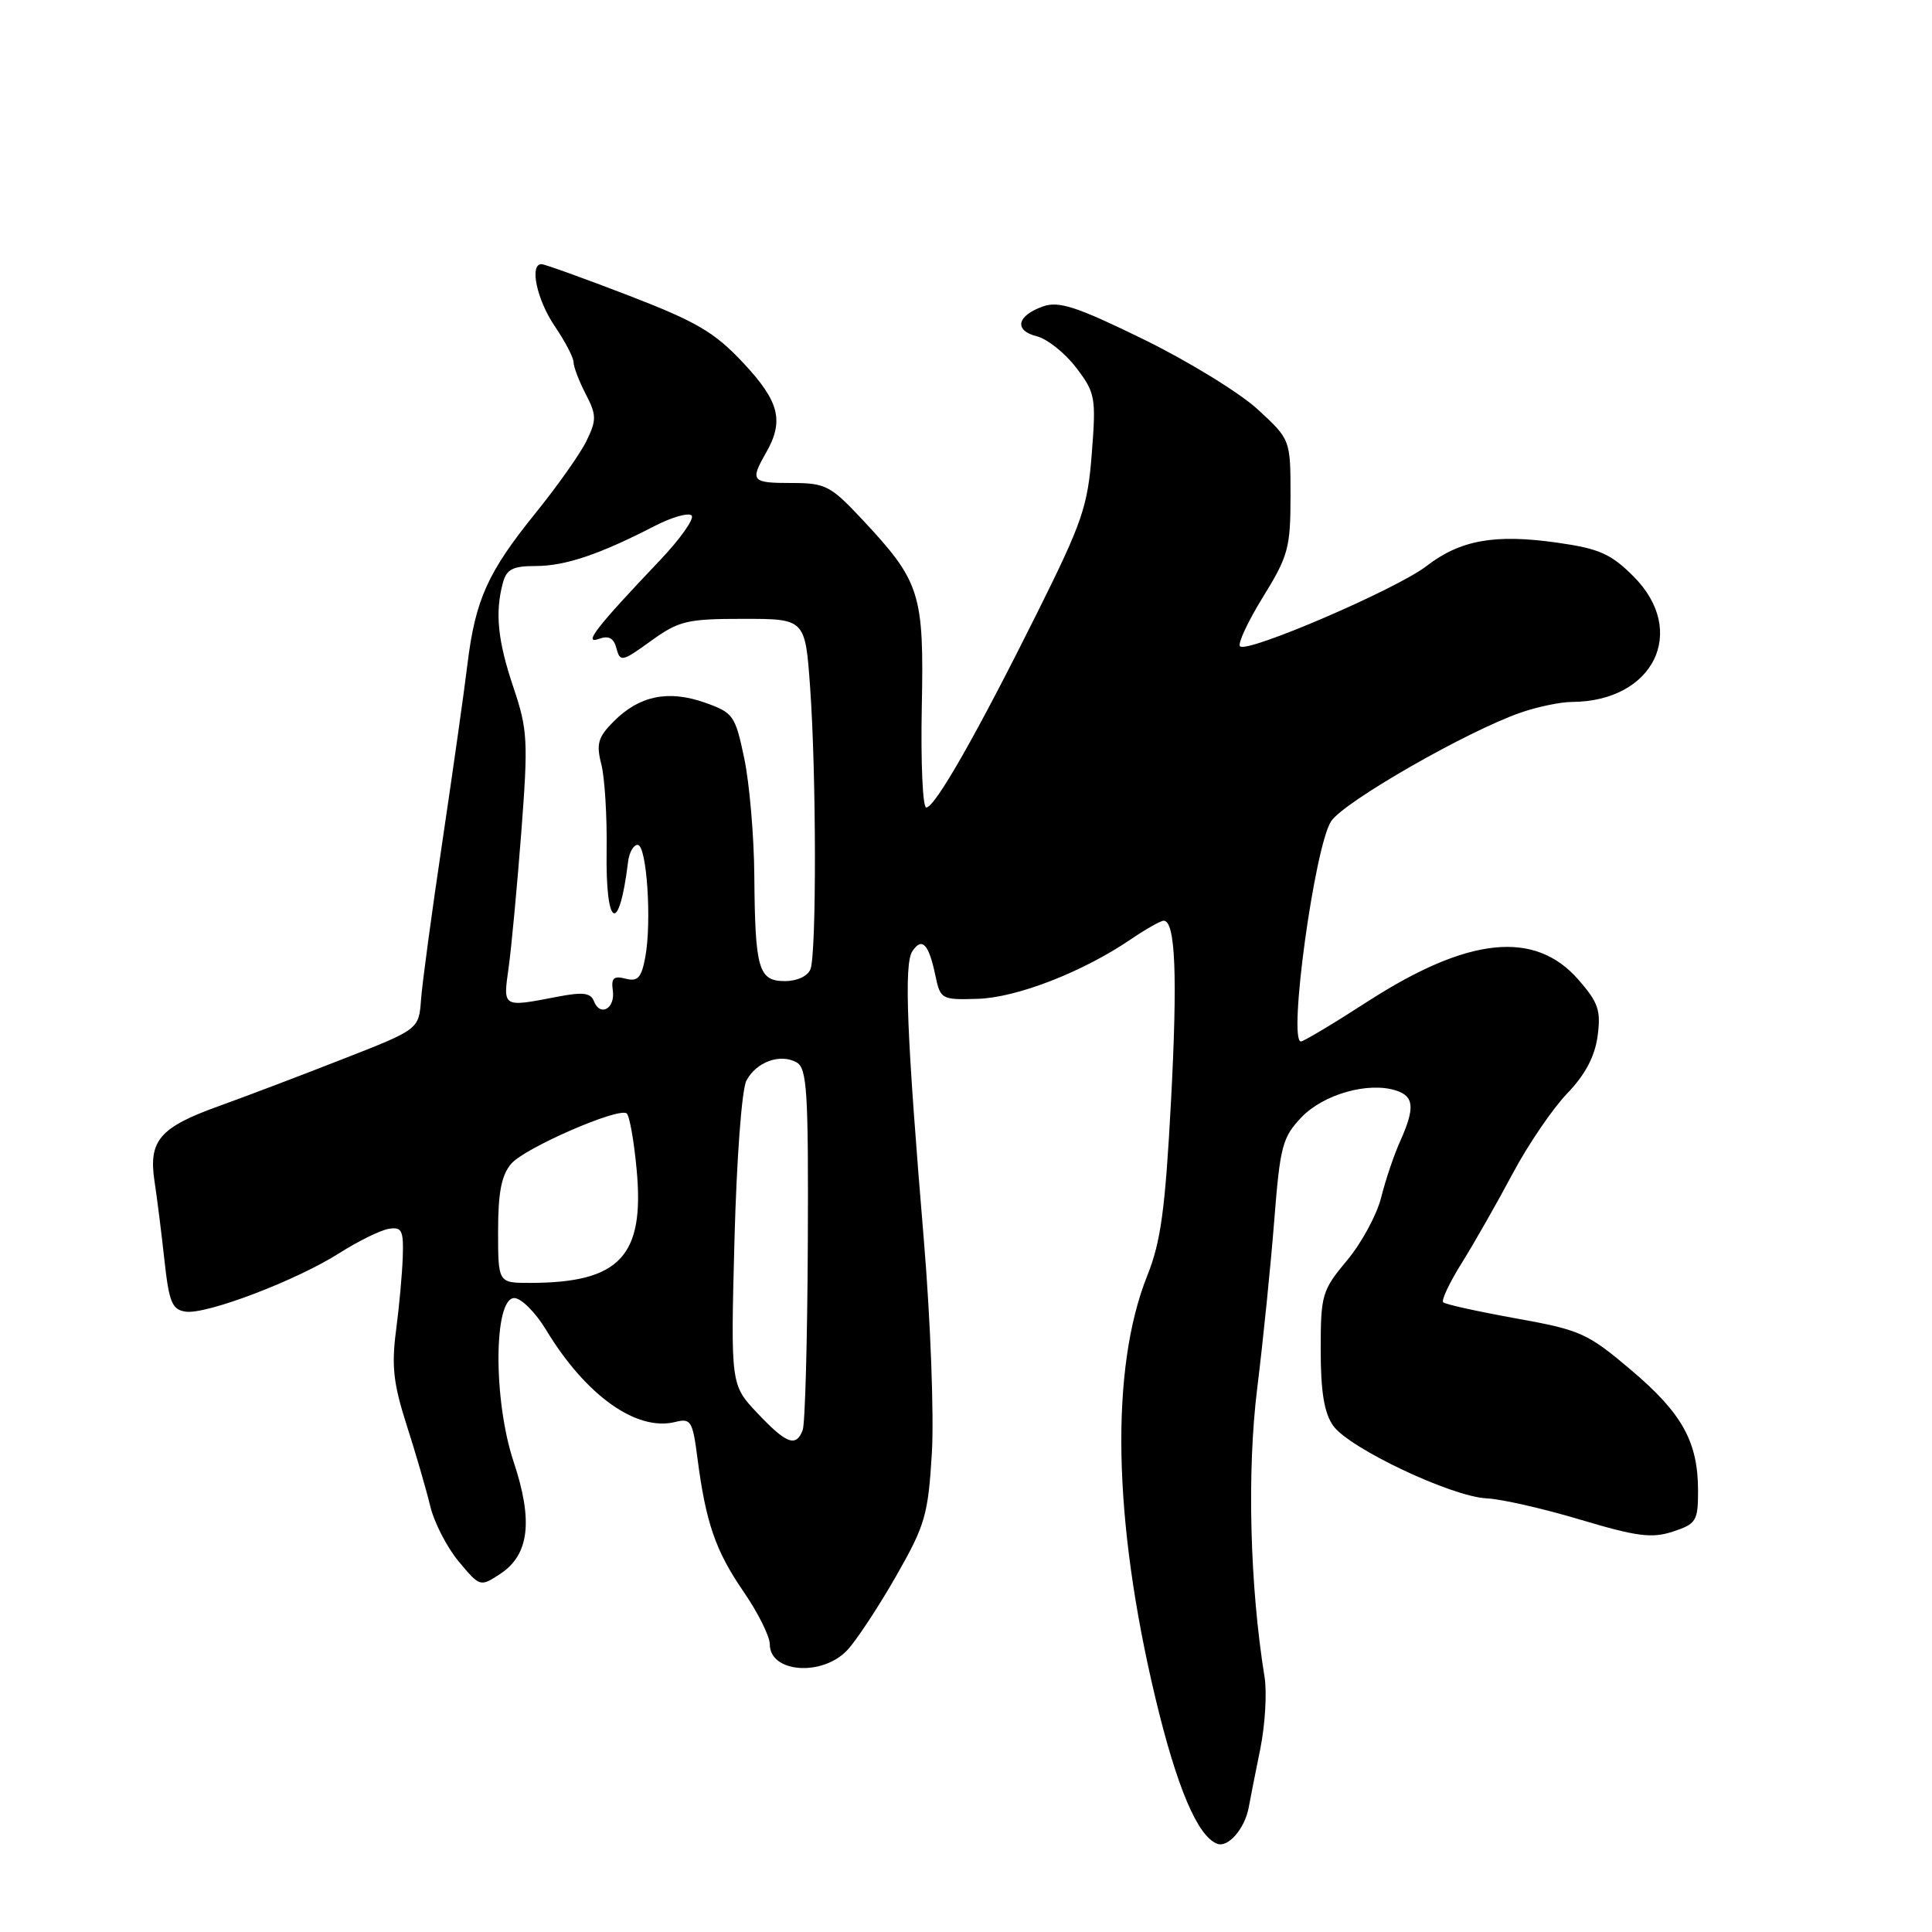 <?xml version="1.0" encoding="UTF-8" standalone="no"?>
<!DOCTYPE svg PUBLIC "-//W3C//DTD SVG 1.1//EN" "http://www.w3.org/Graphics/SVG/1.1/DTD/svg11.dtd" >
<svg xmlns="http://www.w3.org/2000/svg" xmlns:xlink="http://www.w3.org/1999/xlink" version="1.1" viewBox="0 0 256 256">
 <g >
 <path fill="currentColor"
d=" M 165.46 239.50 C 165.66 238.40 166.35 234.89 167.00 231.71 C 167.64 228.52 167.89 224.25 167.56 222.21 C 165.61 210.15 165.22 195.00 166.59 183.93 C 167.38 177.56 168.39 167.53 168.85 161.64 C 169.62 151.86 169.93 150.68 172.47 148.03 C 175.38 145.00 181.28 143.32 184.96 144.49 C 187.38 145.26 187.51 146.79 185.53 151.22 C 184.71 153.02 183.58 156.38 183.01 158.68 C 182.43 160.98 180.40 164.73 178.48 167.02 C 175.17 170.99 175.00 171.56 175.00 178.87 C 175.00 184.40 175.46 187.22 176.65 188.91 C 178.73 191.88 192.35 198.33 197.00 198.54 C 198.93 198.63 204.52 199.90 209.43 201.37 C 216.92 203.61 218.89 203.86 221.68 202.94 C 224.76 201.93 225.00 201.53 225.00 197.54 C 225.00 191.05 222.90 187.26 216.12 181.53 C 210.35 176.64 209.42 176.23 200.85 174.69 C 195.82 173.78 191.49 172.83 191.23 172.56 C 190.96 172.29 192.08 169.92 193.73 167.29 C 195.37 164.65 198.39 159.35 200.44 155.50 C 202.49 151.65 205.75 146.87 207.67 144.88 C 210.05 142.40 211.32 140.00 211.69 137.29 C 212.15 133.87 211.79 132.83 209.10 129.76 C 203.34 123.21 194.51 124.14 181.26 132.68 C 176.73 135.61 172.73 138.00 172.38 138.00 C 170.65 138.00 174.20 112.15 176.38 108.82 C 178.07 106.25 194.33 96.92 201.48 94.43 C 203.69 93.66 206.75 93.02 208.28 93.01 C 219.13 92.96 223.71 83.64 216.45 76.38 C 213.44 73.37 211.90 72.69 206.30 71.90 C 198.05 70.73 193.48 71.56 189.00 75.02 C 185.06 78.06 165.25 86.59 164.31 85.64 C 163.97 85.31 165.34 82.37 167.35 79.11 C 170.70 73.69 171.00 72.58 171.00 65.73 C 171.00 58.25 171.00 58.25 166.66 54.25 C 164.27 52.05 157.46 47.87 151.54 44.97 C 142.66 40.63 140.31 39.86 138.21 40.60 C 134.73 41.83 134.32 43.79 137.38 44.56 C 138.77 44.91 141.12 46.78 142.59 48.71 C 145.13 52.04 145.25 52.65 144.67 60.06 C 144.13 67.12 143.42 69.19 137.44 81.19 C 129.44 97.25 123.89 107.00 122.73 107.00 C 122.26 107.00 122.00 101.04 122.14 93.75 C 122.45 78.61 121.96 77.08 114.26 68.84 C 110.04 64.34 109.39 64.00 104.86 64.00 C 99.58 64.00 99.36 63.74 101.50 60.00 C 103.92 55.76 103.28 53.21 98.49 48.09 C 94.67 44.01 92.33 42.64 83.23 39.13 C 77.33 36.86 72.15 35.00 71.75 35.00 C 70.12 35.00 71.14 39.73 73.50 43.21 C 74.88 45.24 76.00 47.39 76.00 48.00 C 76.00 48.60 76.72 50.50 77.61 52.21 C 79.05 55.00 79.06 55.64 77.72 58.41 C 76.89 60.11 73.85 64.42 70.95 68.00 C 64.62 75.83 62.99 79.46 61.94 88.00 C 61.51 91.58 60.01 102.15 58.62 111.50 C 57.22 120.85 55.95 130.27 55.79 132.44 C 55.50 136.39 55.50 136.39 45.50 140.30 C 40.00 142.46 32.59 145.27 29.04 146.55 C 21.17 149.37 19.66 151.12 20.47 156.50 C 20.81 158.70 21.40 163.43 21.79 167.00 C 22.40 172.56 22.80 173.54 24.60 173.80 C 27.37 174.20 39.29 169.66 44.97 166.04 C 47.46 164.46 50.40 163.01 51.50 162.83 C 53.24 162.54 53.48 163.02 53.37 166.50 C 53.30 168.70 52.90 173.10 52.48 176.29 C 51.86 180.97 52.13 183.36 53.87 188.79 C 55.06 192.48 56.46 197.30 56.99 199.50 C 57.51 201.71 59.22 205.04 60.78 206.90 C 63.59 210.28 63.63 210.29 66.28 208.55 C 70.13 206.03 70.67 201.51 68.05 193.67 C 65.34 185.51 65.40 172.00 68.15 172.00 C 69.06 172.00 70.97 173.91 72.38 176.25 C 77.63 184.92 84.35 189.70 89.47 188.42 C 91.54 187.90 91.78 188.28 92.41 193.18 C 93.52 201.75 94.81 205.50 98.51 210.88 C 100.43 213.67 102.00 216.81 102.00 217.87 C 102.00 221.67 109.00 222.18 112.30 218.62 C 113.51 217.31 116.40 212.93 118.72 208.87 C 122.59 202.10 122.98 200.77 123.48 192.50 C 123.77 187.55 123.30 174.95 122.43 164.50 C 120.14 137.06 119.76 127.71 120.90 126.03 C 122.17 124.14 123.06 125.07 123.93 129.20 C 124.60 132.42 124.74 132.50 129.56 132.35 C 134.74 132.19 143.46 128.80 149.83 124.47 C 151.83 123.11 153.79 122.00 154.19 122.00 C 155.75 122.00 156.05 129.26 155.16 146.00 C 154.40 160.21 153.82 164.54 152.03 169.00 C 147.09 181.34 147.47 201.40 153.08 224.92 C 155.92 236.81 158.68 243.33 161.29 244.31 C 162.73 244.86 164.94 242.31 165.46 239.50 Z  M 100.36 187.25 C 96.82 183.50 96.82 183.50 97.32 164.35 C 97.61 153.48 98.29 144.32 98.91 143.17 C 100.23 140.70 103.39 139.56 105.55 140.77 C 106.94 141.55 107.13 144.61 107.04 164.83 C 106.98 177.58 106.68 188.68 106.36 189.50 C 105.48 191.80 104.21 191.33 100.36 187.25 Z  M 66.00 163.11 C 66.00 157.99 66.45 155.70 67.75 154.19 C 69.54 152.11 81.80 146.76 83.02 147.52 C 83.40 147.75 84.00 151.11 84.36 155.00 C 85.43 166.46 82.11 169.98 70.25 169.99 C 66.00 170.00 66.00 170.00 66.00 163.11 Z  M 78.70 132.66 C 78.27 131.55 77.22 131.42 73.83 132.08 C 66.55 133.48 66.65 133.54 67.39 128.25 C 67.76 125.64 68.51 117.57 69.07 110.33 C 70.00 98.17 69.92 96.70 68.04 91.11 C 65.95 84.91 65.57 81.20 66.63 77.25 C 67.12 75.42 67.94 75.00 70.99 75.00 C 74.87 75.00 79.41 73.48 86.70 69.72 C 89.00 68.53 91.23 67.90 91.64 68.30 C 92.05 68.71 90.15 71.40 87.42 74.27 C 79.01 83.12 77.22 85.42 79.34 84.66 C 80.66 84.18 81.33 84.54 81.69 85.93 C 82.17 87.75 82.45 87.68 86.25 84.93 C 89.95 82.26 91.02 82.00 98.50 82.00 C 106.70 82.00 106.70 82.00 107.35 91.15 C 108.17 102.69 108.20 126.32 107.39 128.42 C 107.04 129.34 105.62 130.00 104.01 130.00 C 100.50 130.00 100.05 128.44 99.95 116.00 C 99.91 110.78 99.31 103.80 98.62 100.50 C 97.42 94.78 97.17 94.43 93.37 93.09 C 88.54 91.40 84.73 92.18 81.34 95.57 C 79.24 97.67 78.98 98.56 79.68 101.28 C 80.13 103.05 80.45 108.21 80.38 112.75 C 80.23 123.04 82.03 123.96 83.22 114.21 C 83.37 112.95 83.95 111.93 84.50 111.95 C 85.70 111.98 86.38 122.13 85.50 126.85 C 84.99 129.57 84.50 130.10 82.89 129.68 C 81.32 129.27 80.97 129.60 81.20 131.24 C 81.55 133.63 79.52 134.79 78.70 132.66 Z "/>
</g>
</svg>